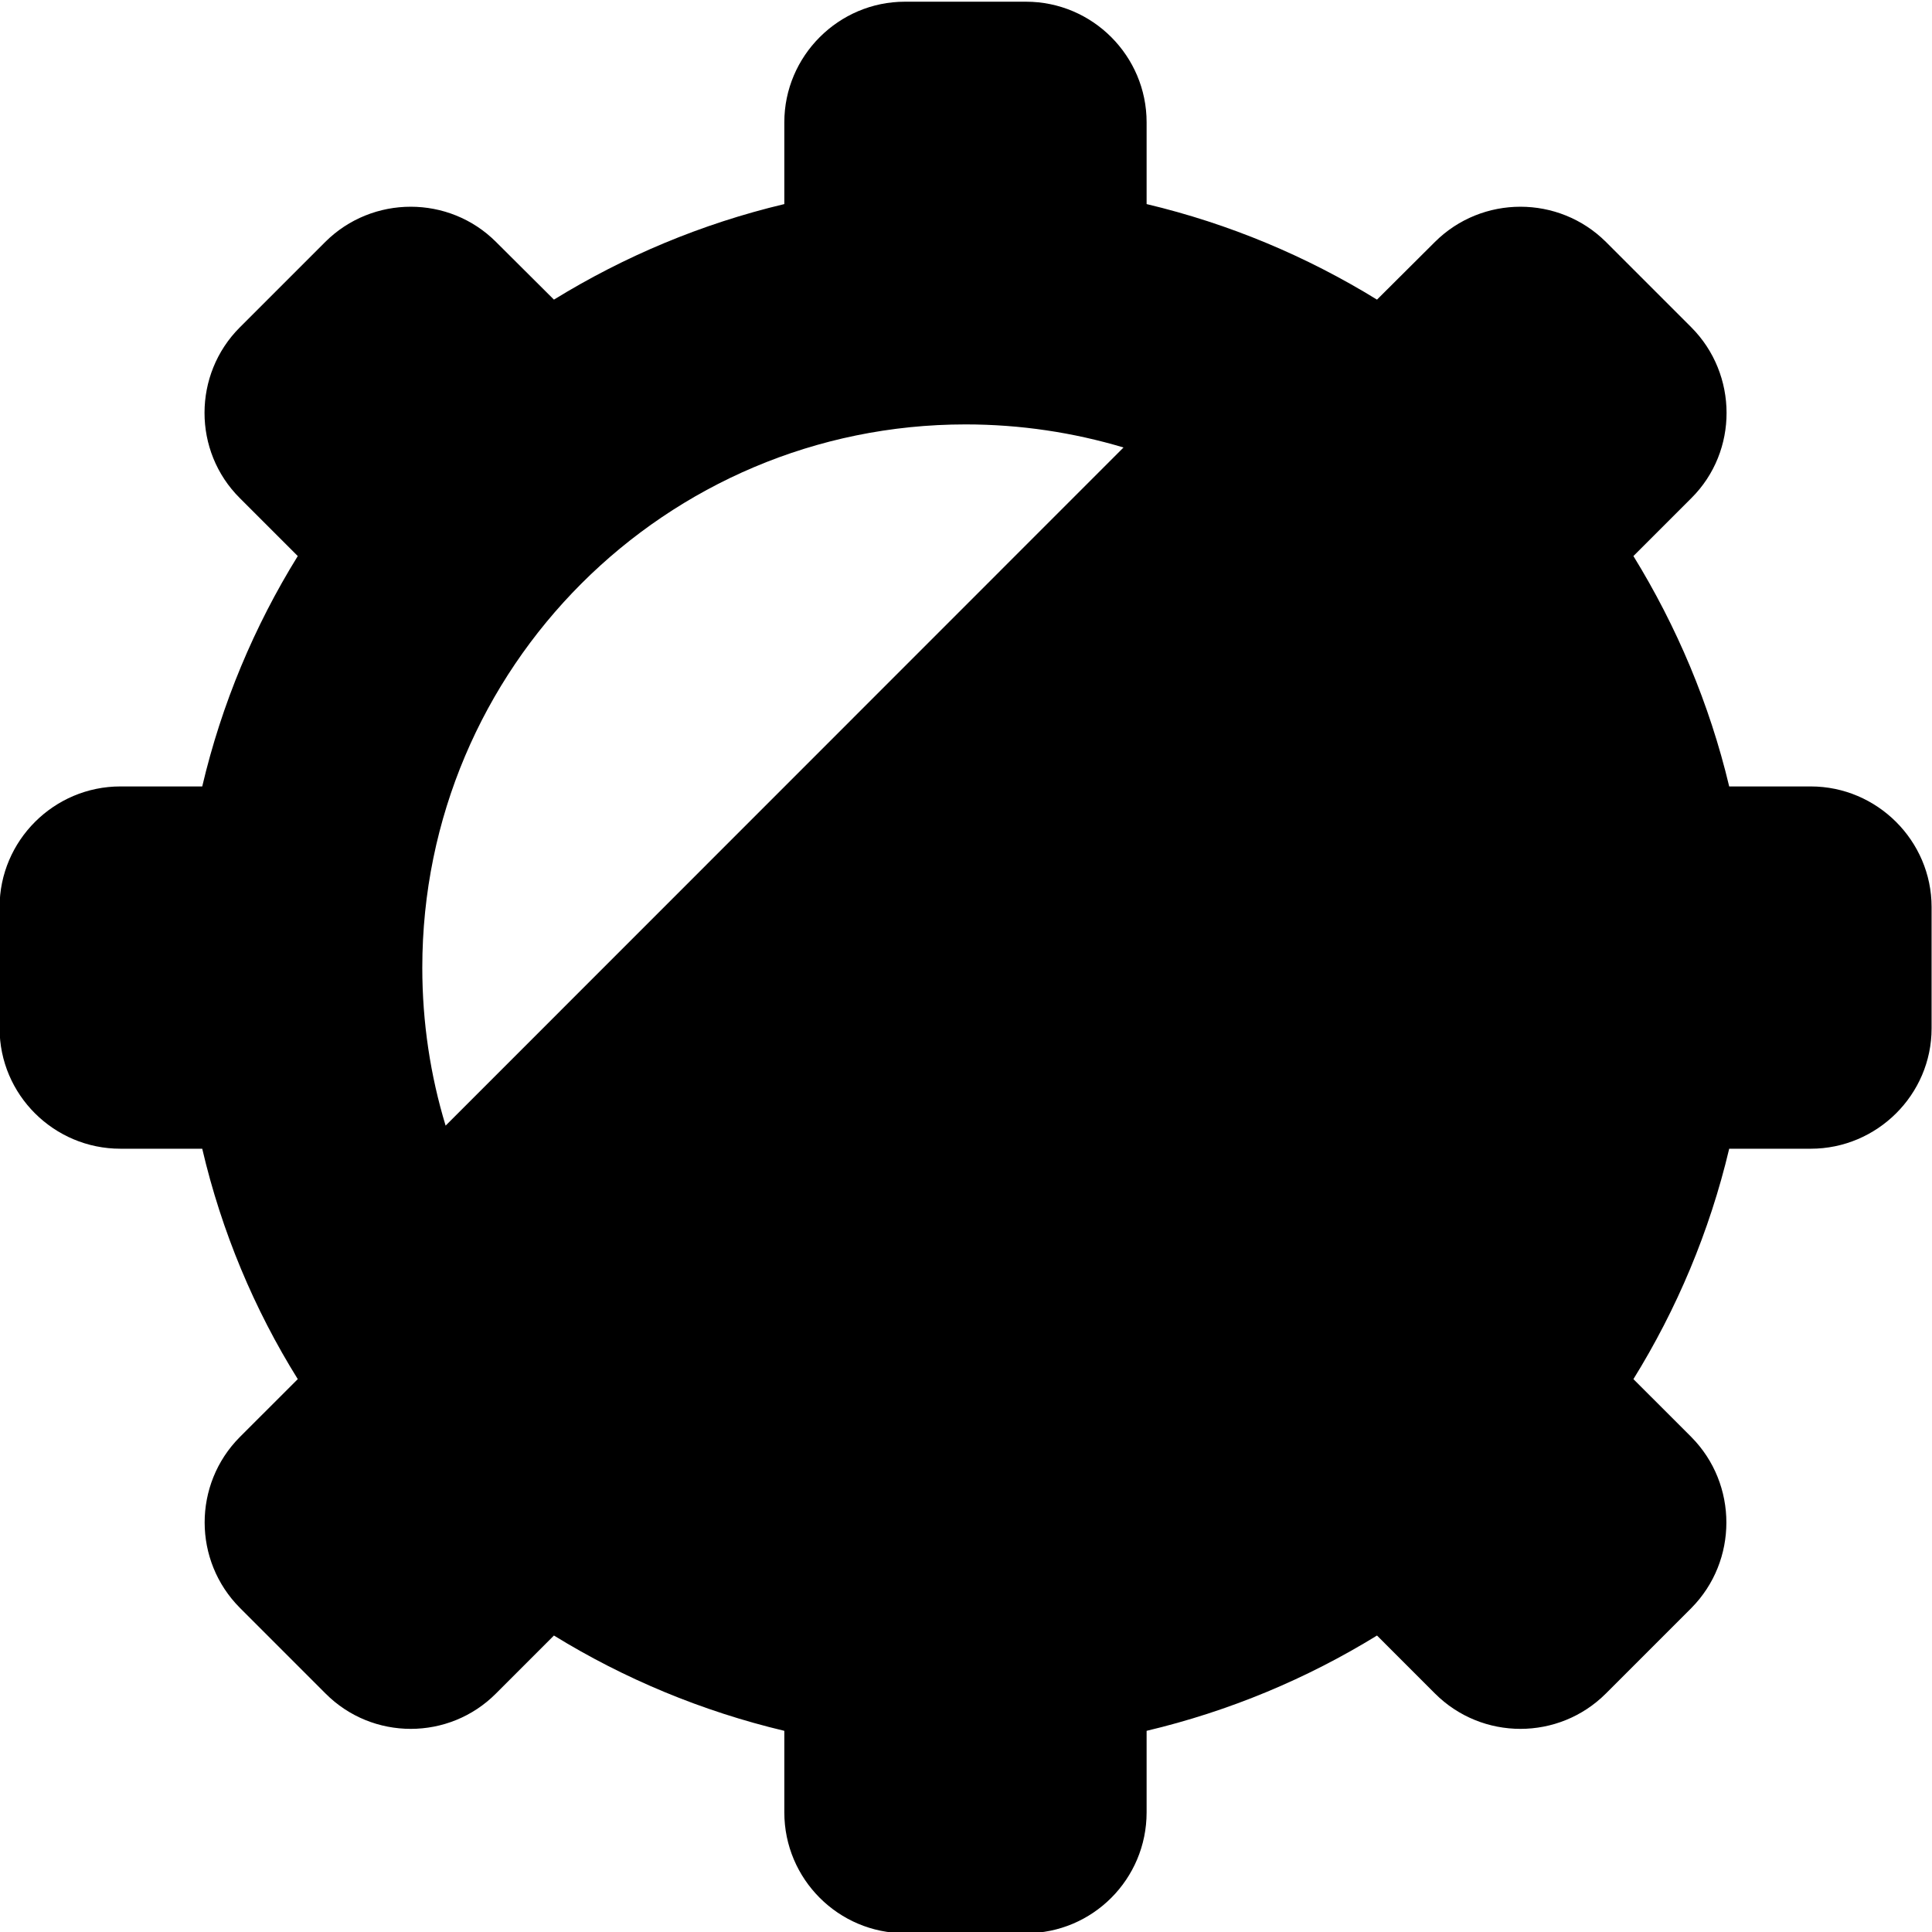 <svg xmlns="http://www.w3.org/2000/svg" width="512px" height="512px" viewBox="0 0 512 512">
	<style>
		path:last-of-type {
			fill: #fff;
		}
		@media ( prefers-color-scheme: dark ) {
			path:first-of-type {
				fill: #fff;
			}
			path:last-of-type {
				fill: #000;
			}
		}
	</style>
	<path d="M31.915,208.414h21.678c5.142-21.871,13.795-42.438,25.32-61.055l-15.365-15.36 c-12.497-12.433-12.429-32.807,0-45.236l22.655-22.655c12.497-12.429,32.803-12.429,45.236,0l15.36,15.296 c18.618-11.456,39.121-20.109,61.055-25.32V32.411c0-17.576,14.383-31.959,31.959-31.959h32.091 c17.637,0,31.96,14.383,31.96,31.959v21.673c21.934,5.211,42.438,13.864,61.055,25.32l15.359-15.296 c12.498-12.429,32.805-12.429,45.302,0l22.654,22.655c12.364,12.429,12.497,32.803,0,45.236l-15.364,15.36 c11.456,18.618,20.178,39.185,25.385,61.055h21.613c17.57,0,32.023,14.383,32.023,31.959v32.156 c0,17.572-14.453,31.894-32.023,31.894h-21.613c-5.207,22-13.929,42.567-25.385,61.056l15.364,15.36 c12.364,12.498,12.364,32.804,0,45.301l-22.654,22.655c-12.497,12.496-32.804,12.496-45.302,0l-15.359-15.365 c-18.617,11.457-39.121,20.049-61.055,25.256v21.609c0,17.705-14.323,32.023-31.96,32.023h-32.091 c-17.576,0-31.959-14.318-31.959-32.023v-21.609c-21.871-5.207-42.438-13.799-61.055-25.256l-15.36,15.365 c-12.433,12.496-32.739,12.496-45.172,0L63.616,426.14c-12.497-12.497-12.497-32.803-0.068-45.301l15.365-15.36 c-11.525-18.488-20.178-39.056-25.32-61.056H31.915c-17.641,0-32.023-14.321-32.023-31.894v-32.156 C-0.108,222.797,14.274,208.414,31.915,208.414L31.915,208.414z"/>
	<path d="M255.89,112.473c14.516,0,28.577,2.147,41.855,6.116 L118.093,298.304c-4.033-13.277-6.18-27.339-6.18-41.854C111.913,176.91,176.414,112.473,255.89,112.473L255.89,112.473z"/>
</svg>